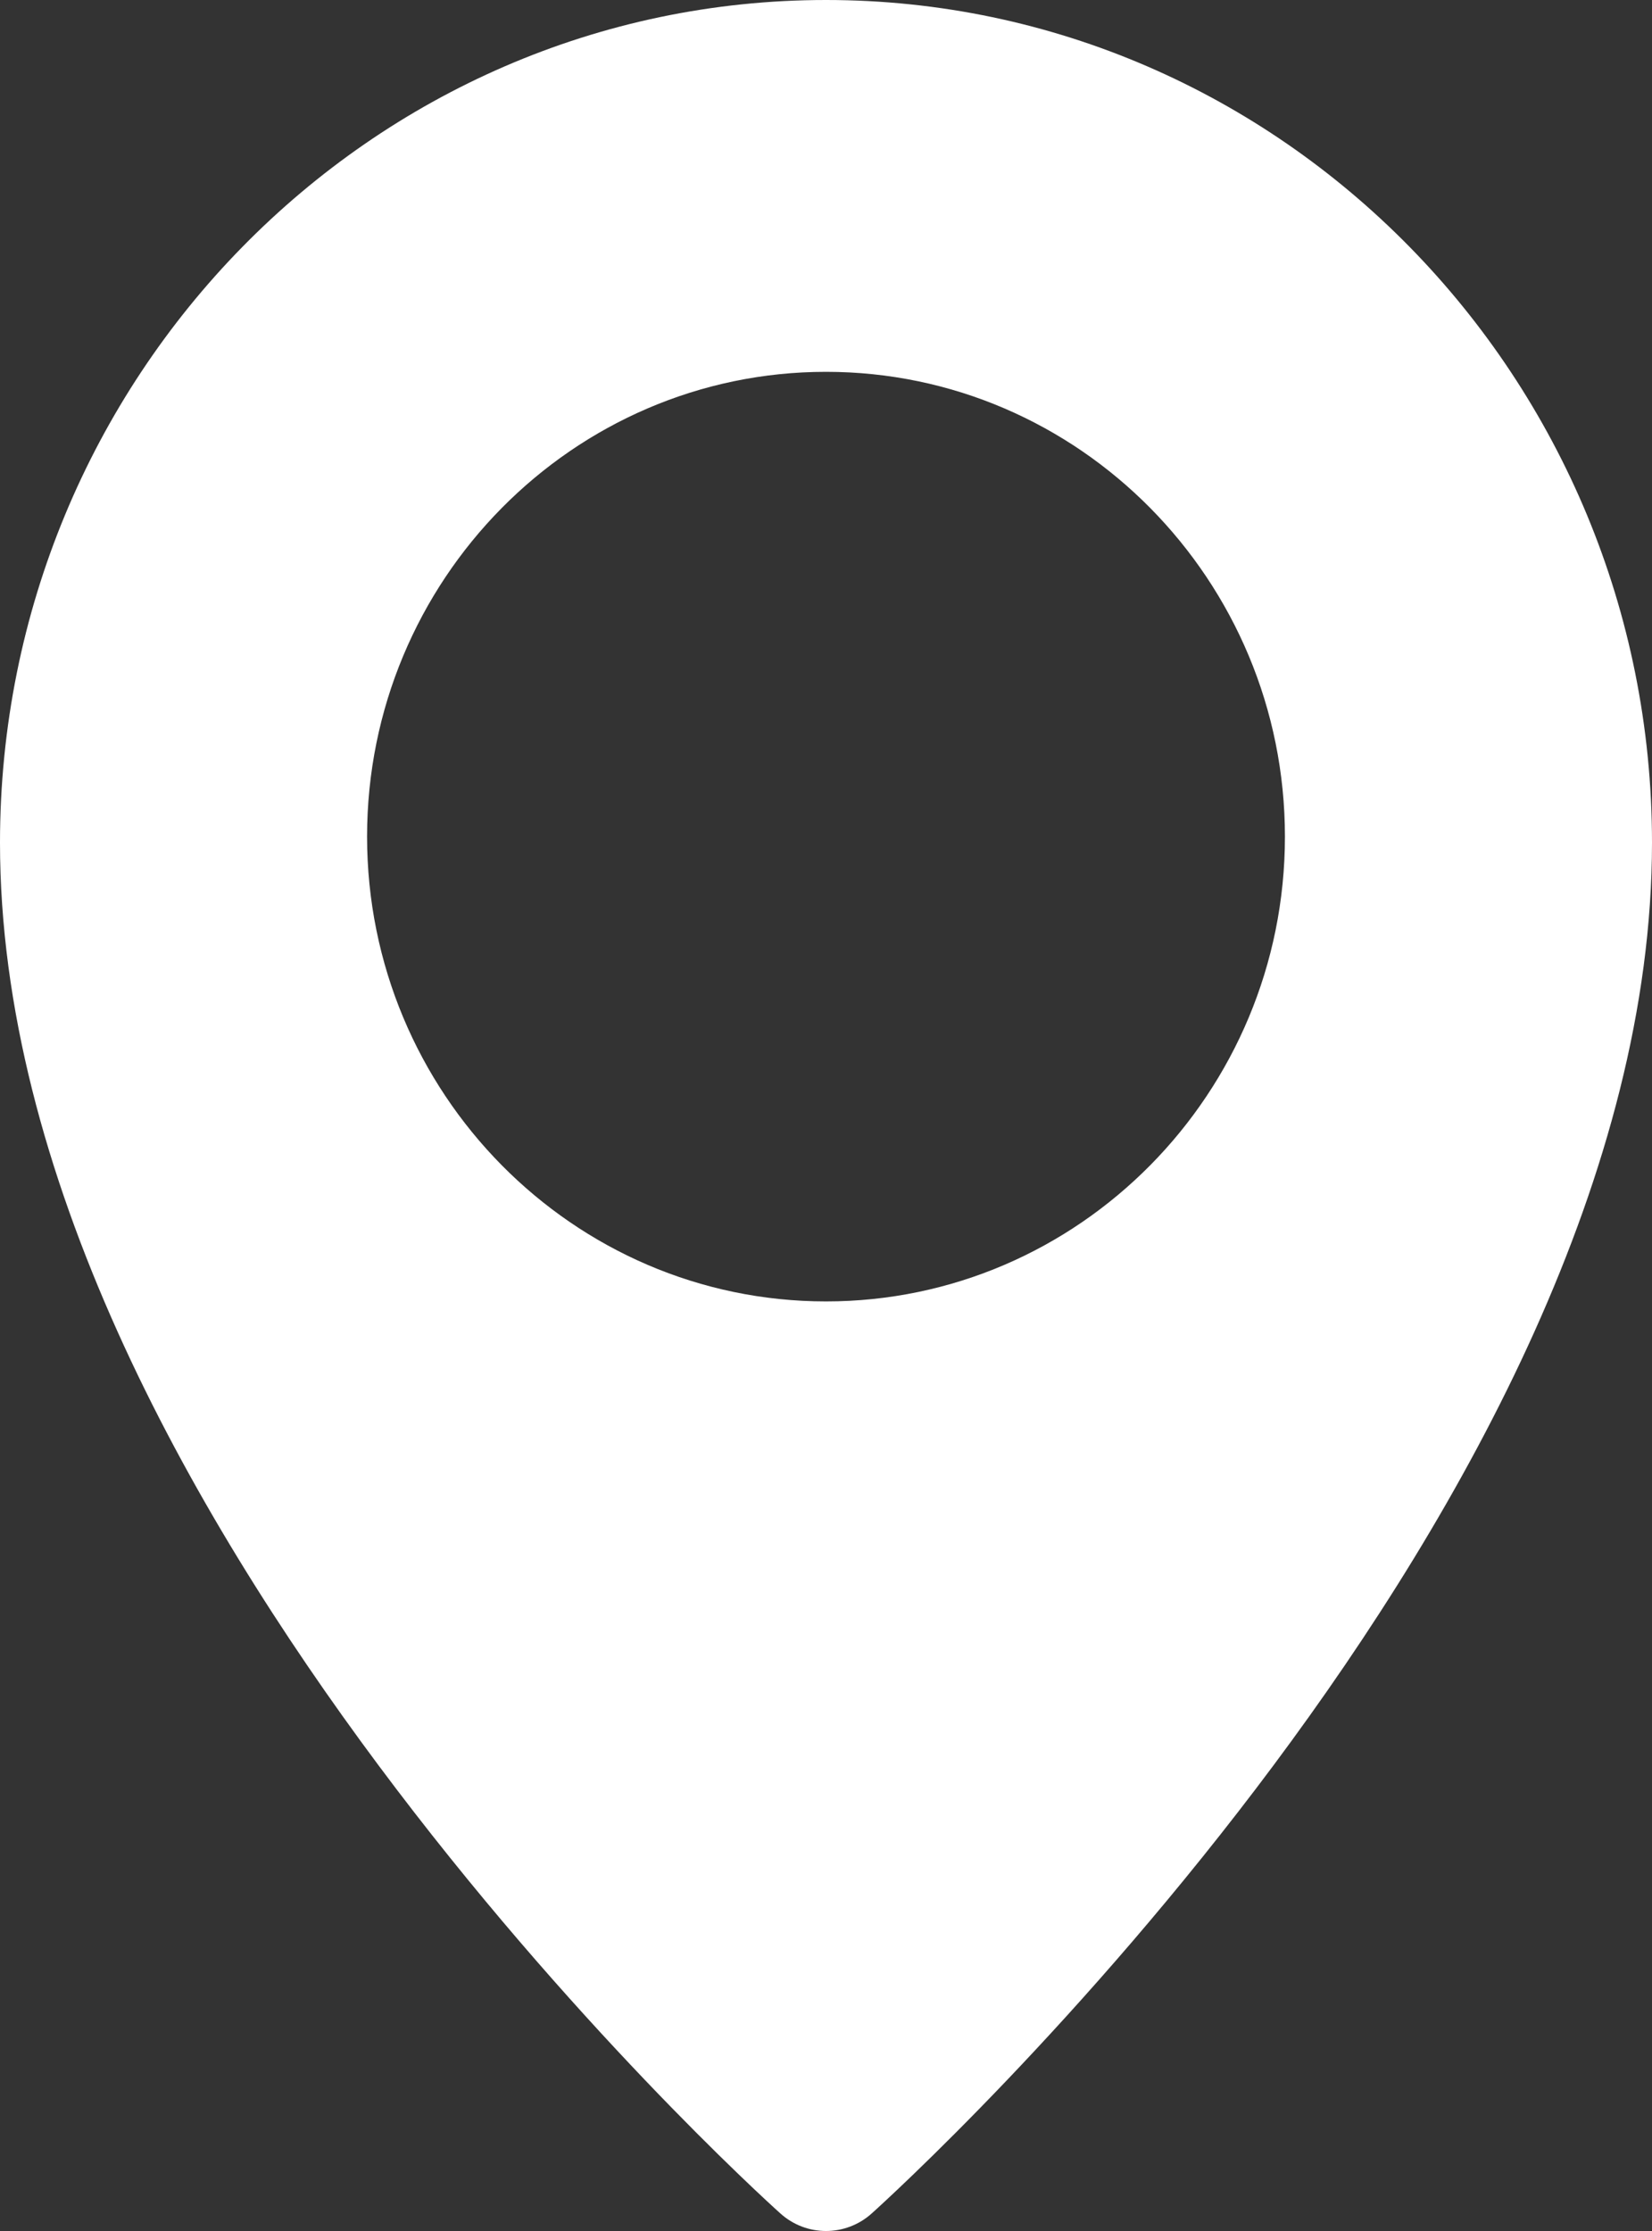 <svg width="20" height="27" viewBox="0 0 20 27" fill="none" xmlns="http://www.w3.org/2000/svg">
<rect x="0" y="0" width="20" height="27" fill="#333333" stroke="none"/>
<path d="M10 0C4.487 0 0 4.574 0 10.198C0 18.189 9.06 26.44 9.446 26.786C9.604 26.929 9.802 27 10 27C10.198 27 10.396 26.929 10.554 26.787C10.94 26.44 20 18.189 20 10.198C20 4.574 15.513 0 10 0ZM10 15.75C6.937 15.75 4.444 13.227 4.444 10.125C4.444 7.023 6.937 4.5 10 4.5C13.063 4.5 15.556 7.023 15.556 10.125C15.556 13.227 13.063 15.75 10 15.75Z" fill="white" style="fill:white;fill-opacity:1;"/>
</svg>
